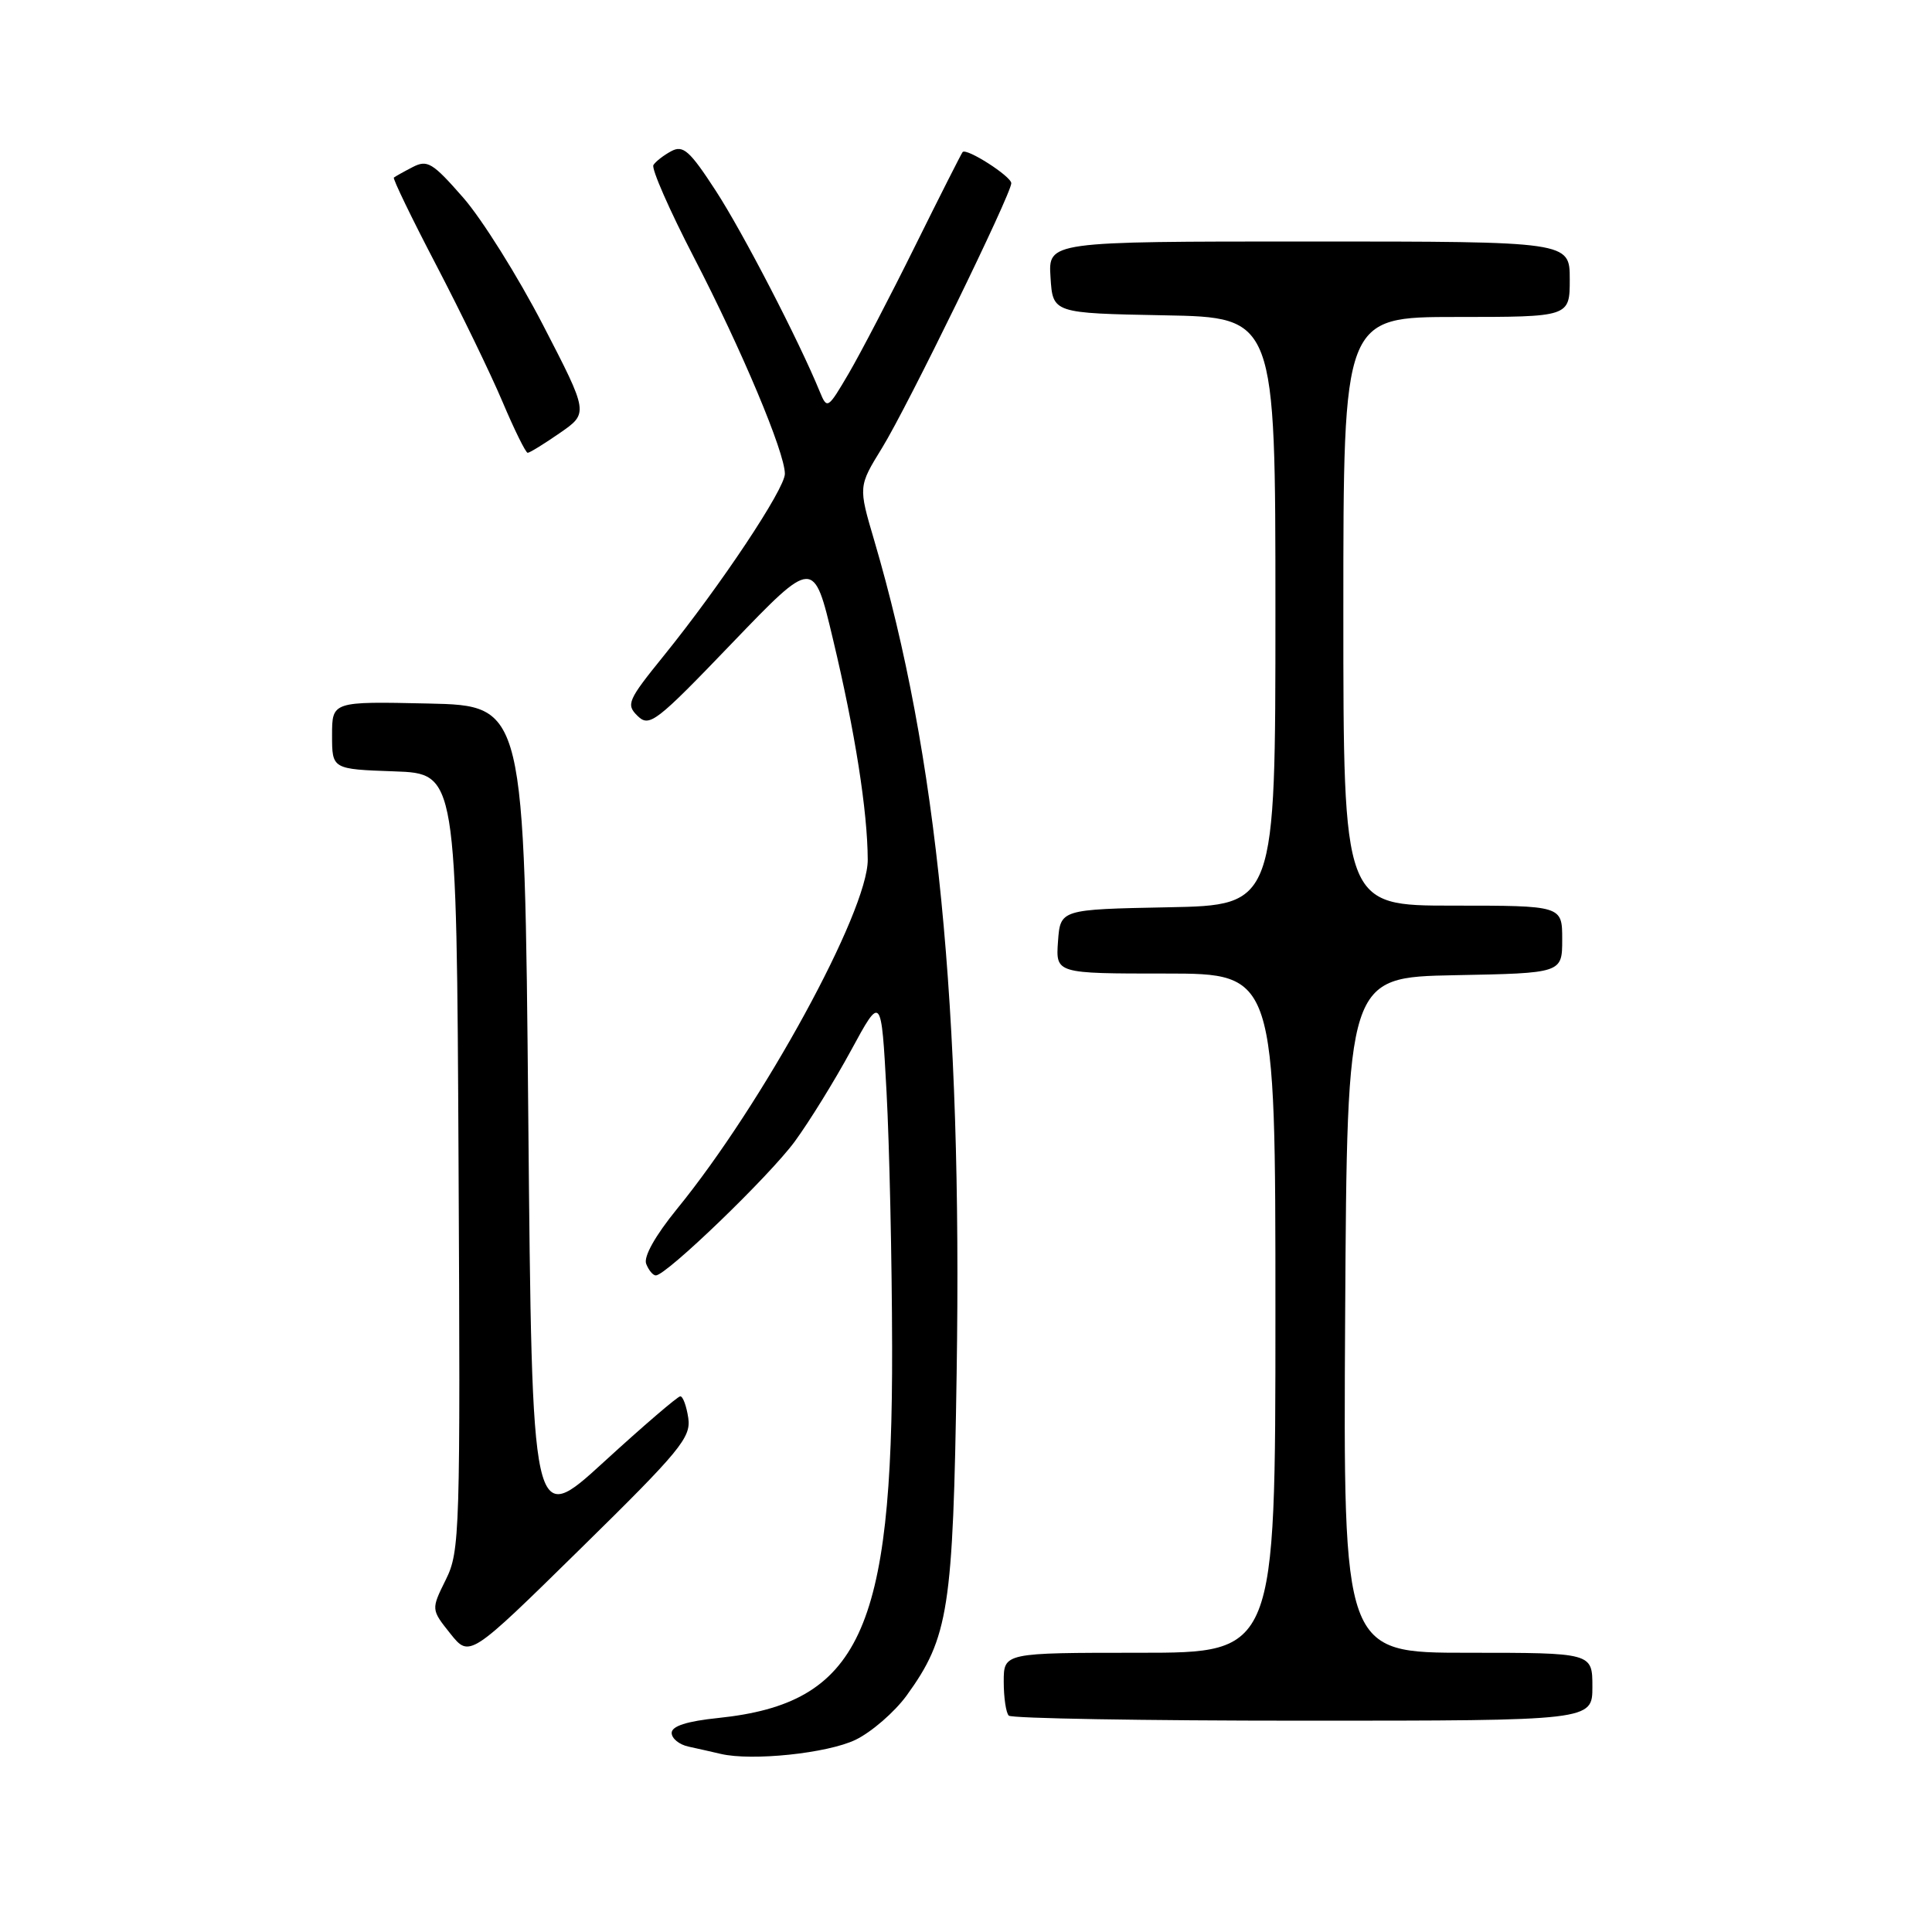 <?xml version="1.0" encoding="UTF-8" standalone="no"?>
<!DOCTYPE svg PUBLIC "-//W3C//DTD SVG 1.1//EN" "http://www.w3.org/Graphics/SVG/1.1/DTD/svg11.dtd" >
<svg xmlns="http://www.w3.org/2000/svg" xmlns:xlink="http://www.w3.org/1999/xlink" version="1.1" viewBox="0 0 256 256">
 <g >
 <path fill="currentColor"
d=" M 113.37 230.53 C 115.49 229.50 118.53 226.86 120.13 224.67 C 125.70 216.97 126.29 213.20 126.76 182.00 C 127.51 133.40 124.21 100.06 115.84 71.61 C 113.73 64.46 113.73 64.46 116.89 59.33 C 120.25 53.87 134.00 25.70 134.00 24.28 C 134.00 23.37 128.07 19.57 127.55 20.15 C 127.39 20.34 124.55 25.94 121.26 32.59 C 117.97 39.24 114.00 46.85 112.45 49.50 C 109.69 54.20 109.60 54.26 108.63 51.91 C 105.86 45.14 98.42 30.77 94.84 25.27 C 91.39 19.96 90.52 19.19 88.95 20.03 C 87.94 20.57 86.87 21.40 86.58 21.87 C 86.29 22.34 88.71 27.85 91.95 34.11 C 98.25 46.27 104.00 59.95 104.00 62.78 C 104.01 64.77 95.48 77.58 87.97 86.87 C 83.16 92.81 82.93 93.35 84.49 94.87 C 86.05 96.39 86.93 95.71 96.99 85.23 C 107.82 73.96 107.82 73.96 110.38 84.73 C 113.30 96.95 114.95 107.45 114.98 113.92 C 115.01 120.74 101.08 146.26 89.69 160.21 C 86.82 163.74 85.26 166.52 85.62 167.46 C 85.95 168.31 86.52 169.00 86.90 169.00 C 88.29 169.00 101.96 155.82 105.32 151.24 C 107.23 148.63 110.59 143.20 112.78 139.16 C 116.77 131.81 116.77 131.81 117.47 144.66 C 117.85 151.72 118.19 166.95 118.21 178.50 C 118.30 216.22 113.86 225.69 95.19 227.64 C 91.01 228.07 89.00 228.72 89.00 229.62 C 89.00 230.36 90.01 231.18 91.25 231.44 C 92.49 231.71 94.40 232.14 95.50 232.40 C 99.63 233.37 109.63 232.33 113.37 230.53 Z  M 211.00 223.50 C 211.00 219.00 211.00 219.00 194.49 219.00 C 177.98 219.00 177.98 219.00 178.24 174.25 C 178.50 129.50 178.50 129.50 192.75 129.22 C 207.00 128.95 207.00 128.95 207.00 124.47 C 207.00 120.00 207.00 120.00 192.50 120.00 C 178.00 120.00 178.00 120.00 178.00 81.00 C 178.00 42.00 178.00 42.00 193.00 42.00 C 208.00 42.00 208.00 42.00 208.00 37.00 C 208.00 32.00 208.00 32.00 173.45 32.00 C 138.89 32.00 138.89 32.00 139.20 36.75 C 139.50 41.50 139.50 41.50 154.25 41.78 C 169.00 42.05 169.00 42.05 169.00 81.00 C 169.00 119.95 169.00 119.95 154.75 120.22 C 140.50 120.50 140.50 120.50 140.19 124.75 C 139.89 129.00 139.89 129.00 154.44 129.00 C 169.00 129.00 169.00 129.00 169.00 174.00 C 169.00 219.00 169.00 219.00 151.00 219.00 C 133.00 219.00 133.00 219.00 133.00 222.83 C 133.00 224.94 133.30 226.97 133.67 227.33 C 134.03 227.70 151.58 228.00 172.67 228.00 C 211.00 228.00 211.00 228.00 211.00 223.50 Z  M 91.20 187.89 C 90.96 186.30 90.49 185.01 90.14 185.02 C 89.79 185.03 85.22 188.95 80.00 193.73 C 70.50 202.42 70.50 202.42 70.00 147.96 C 69.50 93.50 69.50 93.50 56.75 93.22 C 44.00 92.94 44.00 92.94 44.00 97.43 C 44.00 101.92 44.00 101.92 52.25 102.21 C 60.50 102.50 60.50 102.50 60.76 153.94 C 61.01 203.20 60.94 205.55 59.07 209.32 C 57.12 213.26 57.12 213.26 59.67 216.46 C 62.22 219.65 62.22 219.65 76.92 205.21 C 90.14 192.23 91.58 190.48 91.20 187.89 Z  M 74.19 57.37 C 77.99 54.74 77.99 54.74 71.94 43.04 C 68.61 36.61 63.86 29.02 61.37 26.18 C 57.32 21.55 56.63 21.13 54.68 22.14 C 53.48 22.76 52.36 23.39 52.19 23.53 C 52.02 23.67 54.55 28.90 57.81 35.14 C 61.07 41.39 65.02 49.54 66.59 53.25 C 68.16 56.96 69.66 60.00 69.92 60.00 C 70.18 60.00 72.10 58.82 74.19 57.37 Z "/>
</g>
</svg>